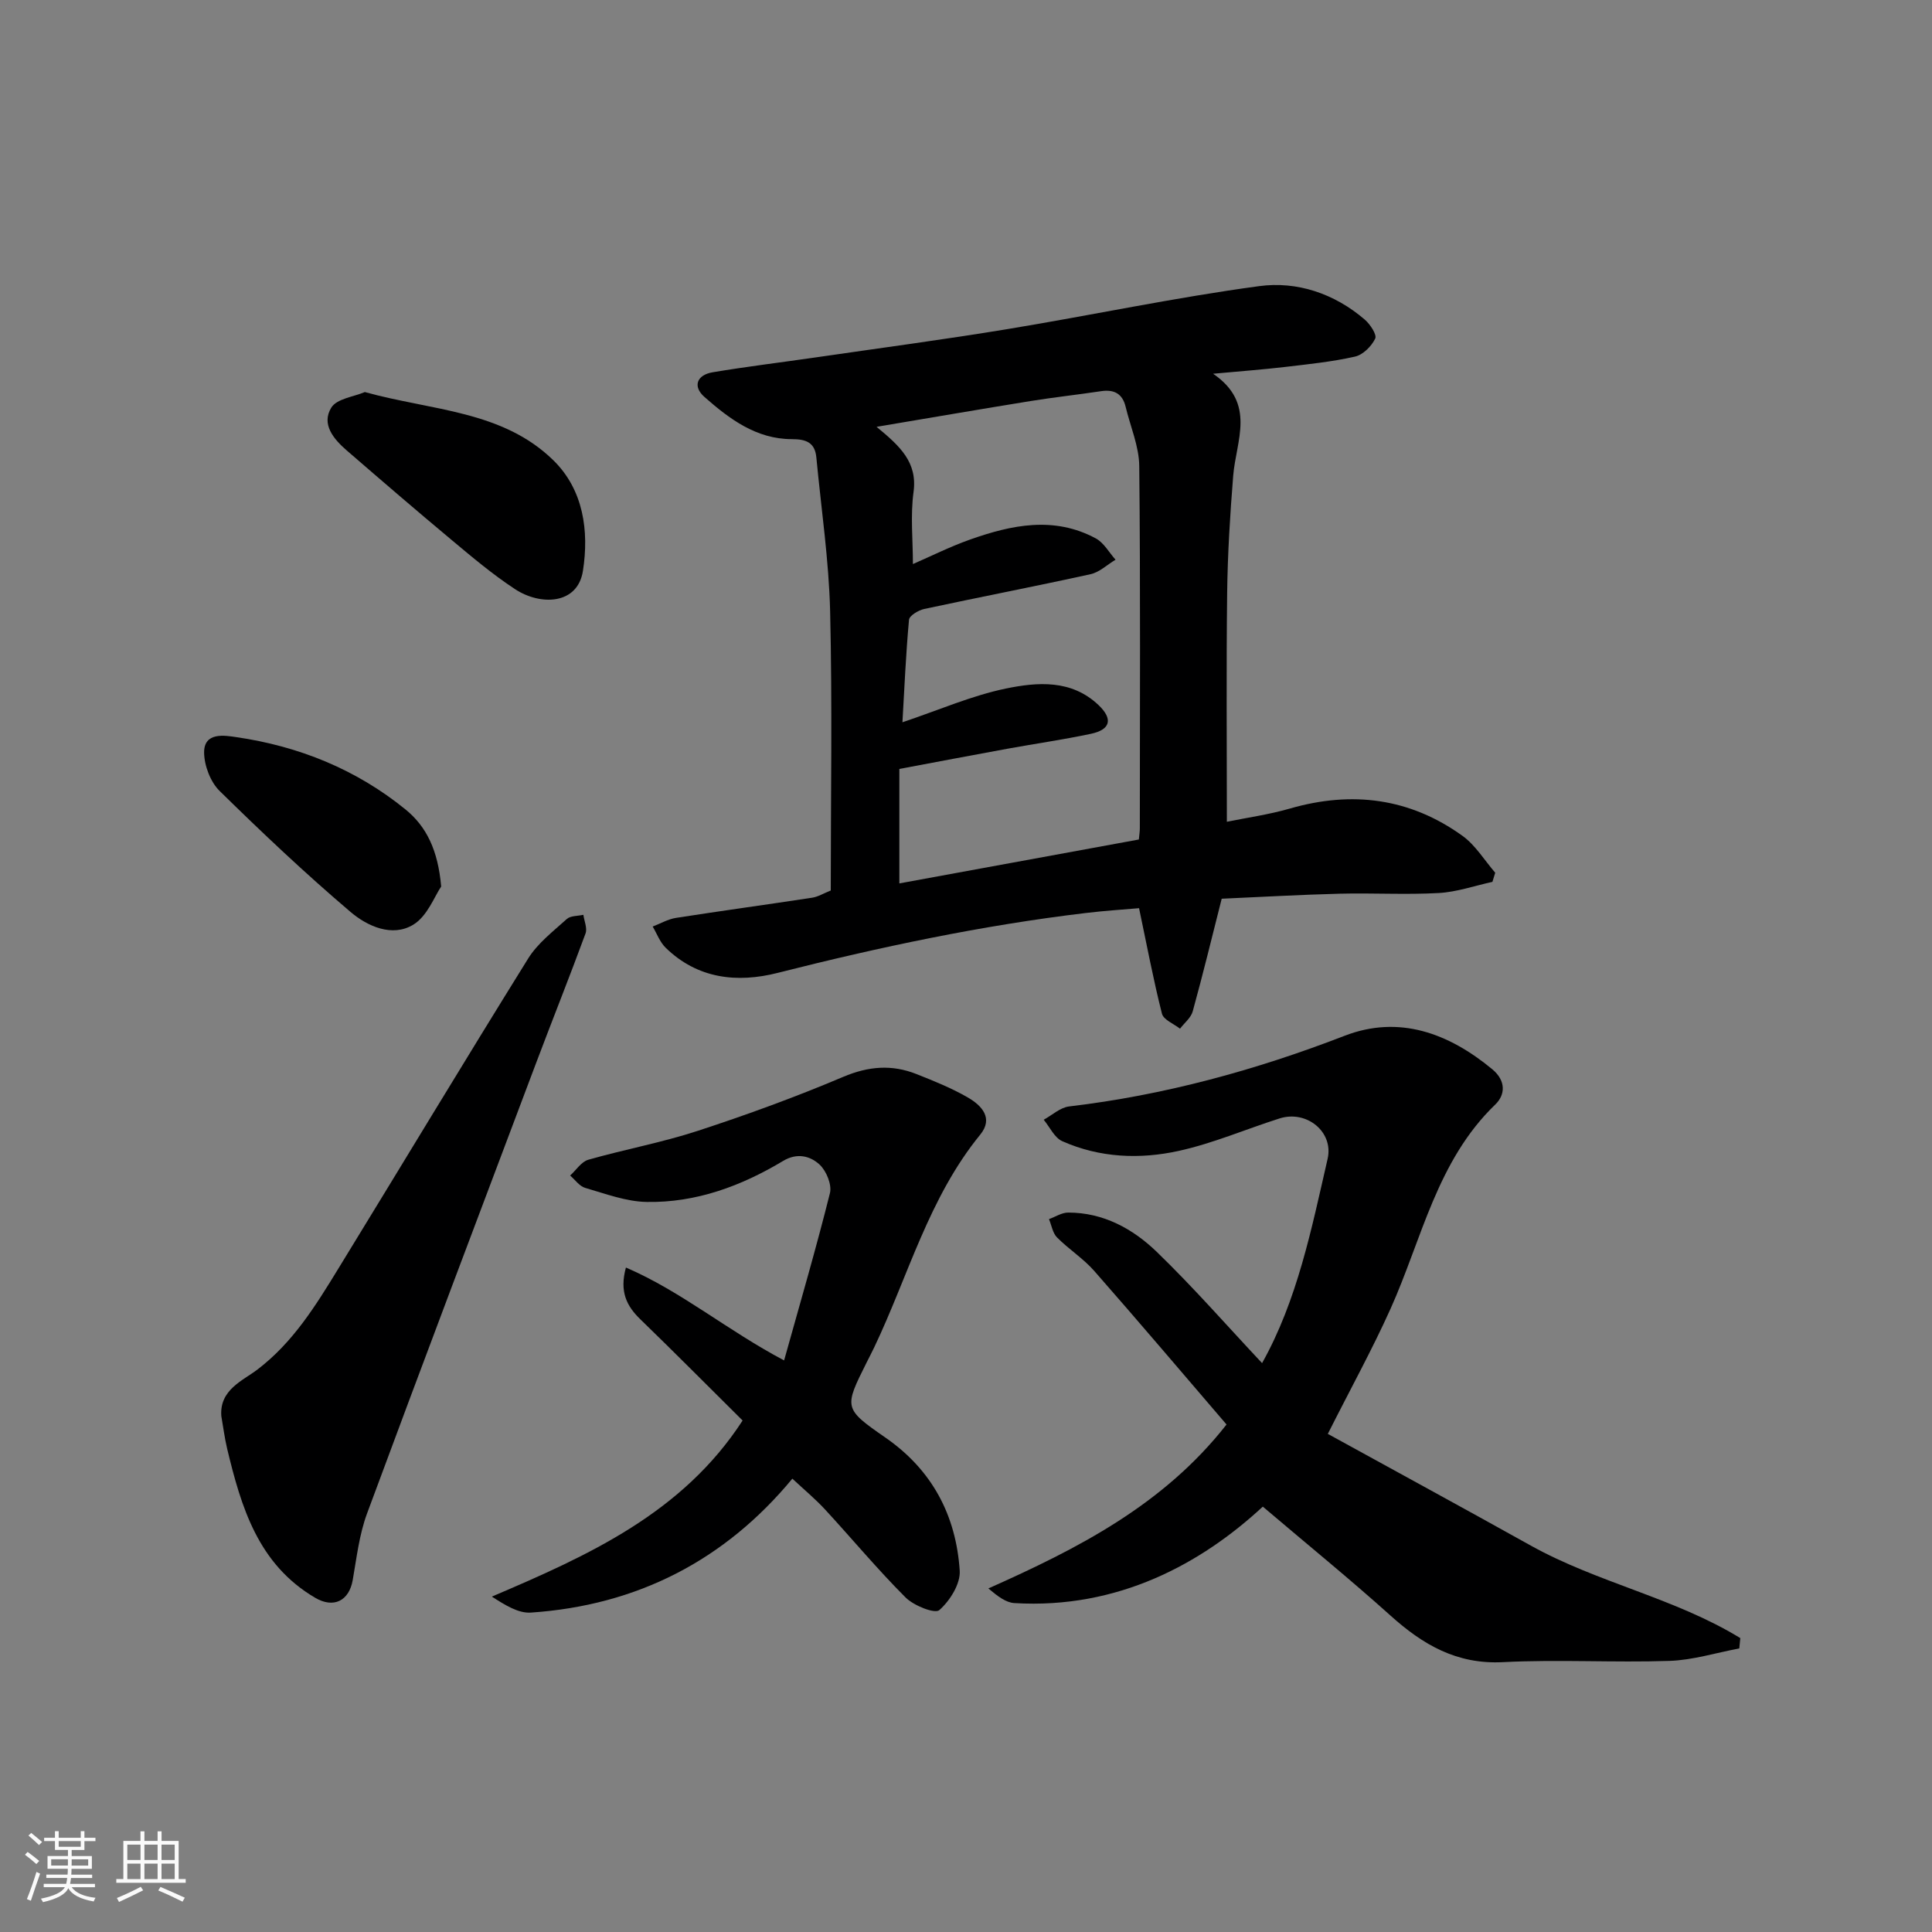 <svg enable-background="new 0 0 400 400" viewBox="0 0 400 400" xmlns="http://www.w3.org/2000/svg"><rect x="0" y="0" width="400" height="400" fill="#808080" stroke="none"/><path d="m5.17 384 .55-.58c.85.61 1.65 1.24 2.4 1.87l-.59.64c-.83-.73-1.62-1.38-2.36-1.93m1.22 9.53-.82-.34c.71-1.76 1.37-3.64 1.98-5.63.24.13.5.25.76.36-.6 1.67-1.24 3.54-1.92 5.61m-.5-13.5.57-.54c.56.44 1.31 1.06 2.26 1.87l-.64.64c-.68-.66-1.41-1.32-2.19-1.97m3.25.46h2.24v-1.36h.77v1.36h4.57v-1.36h.76v1.36h2.28v.69h-2.28v1.84h-2.64v1.26h4.18v2.64h-4.21c0 .45-.02.86-.05 1.21h4.32v.69h-4.38c-.04.34-.1.75-.19 1.22h5.15v.69h-4.82c.87 1.19 2.51 1.92 4.93 2.19-.17.31-.3.57-.37.76-2.77-.49-4.52-1.41-5.26-2.76-.56 1.26-2.3 2.23-5.24 2.9-.12-.24-.26-.48-.43-.72 2.73-.55 4.38-1.34 4.96-2.38h-4.38v-.69h4.65c.1-.38.17-.79.21-1.22h-4.32v-.69h4.4c.03-.34.05-.75.05-1.21h-4.2v-2.64h4.23v-1.26h-2.69v-1.84h-2.24zm1.46 4.46v1.29h3.45c.01-.4.02-.57.01-.53v-.32-.45h-3.46zm1.55-2.59h4.57v-1.19h-4.57zm6.11 2.59h-3.42v.77c-.01.19-.01.37-.02.53h3.44z" fill="#fafafa"/><path d="m32.63 379.16h.82v1.98h3.54v7.89h1.46v.78h-14.37v-.78h1.46v-7.89h3.54v-1.98h.82v1.98h2.73zm-3.49 11.48.5.73c-1.61.82-3.28 1.63-5 2.41-.13-.27-.28-.55-.44-.82 1.75-.72 3.4-1.49 4.94-2.32m-2.78-5.55h2.73v-3.18h-2.73zm0 3.95h2.73v-3.2h-2.73zm3.54-3.95h2.73v-3.18h-2.73zm0 3.95h2.73v-3.2h-2.73zm7.89 4.68c-1.84-.92-3.51-1.7-5.02-2.32l.45-.73c1.89.8 3.57 1.55 5.04 2.23zm-1.62-11.81h-2.73v3.18h2.73zm-2.73 7.13h2.73v-3.2h-2.73z" fill="#fafafa"/><g fill="#000001"><path d="m172 184.37c0-19.18.33-38.49-.13-57.79-.26-10.63-1.85-21.24-2.85-31.85-.29-3.12-2.12-3.81-5.08-3.81-7.35 0-12.94-4.19-18.11-8.75-2.48-2.2-1.52-4.55 1.7-5.09 7.08-1.19 14.22-2.05 21.33-3.08 13.26-1.93 26.55-3.69 39.77-5.87 17.37-2.86 34.63-6.54 52.07-8.89 7.83-1.06 15.58 1.53 21.85 6.92 1.12.96 2.56 3.13 2.17 3.94-.76 1.59-2.53 3.36-4.18 3.73-4.76 1.08-9.67 1.57-14.53 2.15-4.54.53-9.1.87-14.85 1.4 8.99 6.14 4.75 13.83 4.16 21.12-.65 8.07-1.15 16.16-1.25 24.25-.19 15.57-.06 31.14-.06 47.39 4.04-.83 8.66-1.47 13.09-2.75 12.84-3.7 24.83-2.16 35.7 5.67 2.69 1.94 4.54 5.05 6.77 7.63-.19.63-.39 1.26-.58 1.89-3.7.81-7.37 2.1-11.11 2.31-6.81.38-13.66-.03-20.49.14-8.25.21-16.5.69-24.45 1.04-2.02 7.97-3.89 15.68-6 23.32-.37 1.34-1.73 2.4-2.63 3.59-1.29-1.02-3.42-1.84-3.74-3.11-1.76-6.92-3.08-13.96-4.74-21.84-3.08.27-7.08.52-11.05 1-21.57 2.57-42.75 7.07-63.79 12.4-8.36 2.12-16.55 1.24-23.16-5.2-1.2-1.16-1.82-2.92-2.7-4.4 1.6-.61 3.16-1.53 4.82-1.79 9.37-1.46 18.76-2.74 28.14-4.17 1.22-.17 2.38-.89 3.91-1.5zm63.79-10.56c.09-1.01.2-1.66.2-2.31.01-25 .14-49.99-.12-74.99-.04-4.11-1.84-8.2-2.82-12.29-.65-2.71-2.38-3.64-5.09-3.23-4.85.73-9.74 1.26-14.58 2.04-10.31 1.67-20.61 3.44-31.9 5.34 4.89 4.02 8.49 7.35 7.66 13.49-.67 4.89-.13 9.95-.13 14.92 3.74-1.62 7.68-3.6 11.8-5.06 8.63-3.06 17.42-4.91 26.08-.24 1.66.9 2.73 2.9 4.07 4.4-1.72 1.03-3.32 2.59-5.17 3-11.45 2.52-22.97 4.74-34.44 7.2-1.2.26-3.07 1.38-3.15 2.24-.65 7.11-.96 14.26-1.36 21.22 7.62-2.56 14.37-5.53 21.44-6.99 6.52-1.34 13.54-1.9 19.15 3.42 3.02 2.87 2.53 5.08-1.54 5.95-5.74 1.22-11.55 2.05-17.33 3.1-7.48 1.37-14.95 2.79-22.36 4.18v23.7c16.66-3.06 33.1-6.07 49.59-9.09z"/><path d="m360.1 341.29c-4.82.9-9.62 2.42-14.46 2.58-11.48.38-23.01-.33-34.48.26-9.57.49-16.57-3.62-23.27-9.64-8.41-7.56-17.19-14.7-26.44-22.56-12.67 11.75-29.93 21.27-51.45 19.97-1.74-.11-3.41-1.38-5.37-3.03 18.54-8.26 36.25-17.28 49.31-33.94-8.97-10.45-18.09-21.21-27.4-31.81-2.26-2.57-5.27-4.48-7.7-6.93-.9-.91-1.12-2.5-1.66-3.78 1.32-.48 2.65-1.36 3.97-1.36 7.28-.01 13.4 3.35 18.36 8.15 7.59 7.34 14.56 15.32 21.79 23.02 7.3-13.04 10.23-27.76 13.57-42.3 1.28-5.59-4.36-10.14-9.95-8.36-6.96 2.21-13.74 5.15-20.83 6.71-8.09 1.79-16.4 1.45-24.16-2-1.62-.72-2.58-2.92-3.84-4.44 1.74-.95 3.41-2.53 5.24-2.75 19.69-2.33 38.57-7.49 57.08-14.64 11.22-4.33 21.47-.57 30.53 6.92 2.91 2.41 2.72 5.32.64 7.32-12.11 11.67-15.18 27.83-21.69 42.3-3.75 8.34-8.18 16.37-12.98 25.89 13.81 7.59 27.96 15.29 42.03 23.13 13.84 7.7 29.81 10.84 43.37 19.15-.08.71-.15 1.43-.21 2.14z"/><path d="m164.05 306.14c-13.96 16.88-32.12 26.25-54.15 27.73-2.58.17-5.29-1.53-8.07-3.31 20.07-8.55 39.5-17.31 51.92-36.46-6.96-6.9-14-14-21.17-20.95-2.83-2.74-4.36-5.71-2.99-10.72 11.46 4.93 20.91 12.97 32.75 19.23 3.31-11.86 6.63-23.19 9.49-34.64.43-1.74-.74-4.6-2.14-5.9-1.95-1.81-4.68-2.49-7.54-.77-8.68 5.21-18.04 8.68-28.25 8.5-4.27-.07-8.55-1.7-12.74-2.91-1.19-.34-2.09-1.68-3.12-2.56 1.25-1.12 2.32-2.86 3.77-3.27 7.5-2.14 15.22-3.55 22.62-5.97 10.19-3.33 20.29-7.01 30.15-11.19 5.23-2.21 10.08-2.6 15.18-.57 3.63 1.44 7.29 2.91 10.65 4.86 2.81 1.63 5.33 4.25 2.54 7.67-10.66 13.05-14.9 29.25-21.96 44.06-.49 1.03-1.03 2.05-1.54 3.07-4.71 9.42-4.82 9.58 3.87 15.6 9.7 6.72 14.62 16.13 15.38 27.55.18 2.72-2.04 6.25-4.23 8.17-.93.81-5.3-.93-6.99-2.63-5.82-5.82-11.1-12.18-16.69-18.24-2.01-2.17-4.31-4.08-6.74-6.35z"/><path d="m45.82 293.17c-.4-5.45 4.47-7.33 7.45-9.6 7.43-5.66 12.08-13.25 16.77-20.9 13.12-21.4 26.06-42.91 39.31-64.22 1.97-3.17 5.17-5.62 8-8.18.77-.7 2.27-.6 3.43-.87.18 1.3.85 2.78.45 3.86-3.31 9-6.88 17.92-10.26 26.89-11.7 31.05-23.45 62.07-34.97 93.18-1.62 4.37-2.16 9.16-2.97 13.79-.76 4.35-3.97 5.91-7.75 3.7-11.83-6.93-15.34-18.75-18.26-30.92-.52-2.21-.81-4.48-1.2-6.73z"/><path d="m75.53 81.17c13.9 3.86 28.48 3.8 39.04 14.13 6.23 6.1 7.41 14.62 6.12 22.89-1.09 7.03-8.8 7.24-14.05 3.79-4.62-3.03-8.88-6.63-13.13-10.18-7.3-6.09-14.51-12.3-21.71-18.53-2.73-2.36-5.33-5.44-3.2-8.89 1.15-1.85 4.68-2.24 6.93-3.21z"/><path d="m91.34 183.55c-1.36 1.97-2.85 6.13-5.78 7.9-4.37 2.65-9.51.31-12.97-2.63-9.37-7.96-18.33-16.43-27.11-25.05-1.9-1.86-3.18-5.22-3.22-7.91-.07-4.39 4.34-3.58 6.63-3.25 12.96 1.88 24.86 6.67 35.08 14.99 4.3 3.51 6.71 8.37 7.37 15.95z"/></g></svg>